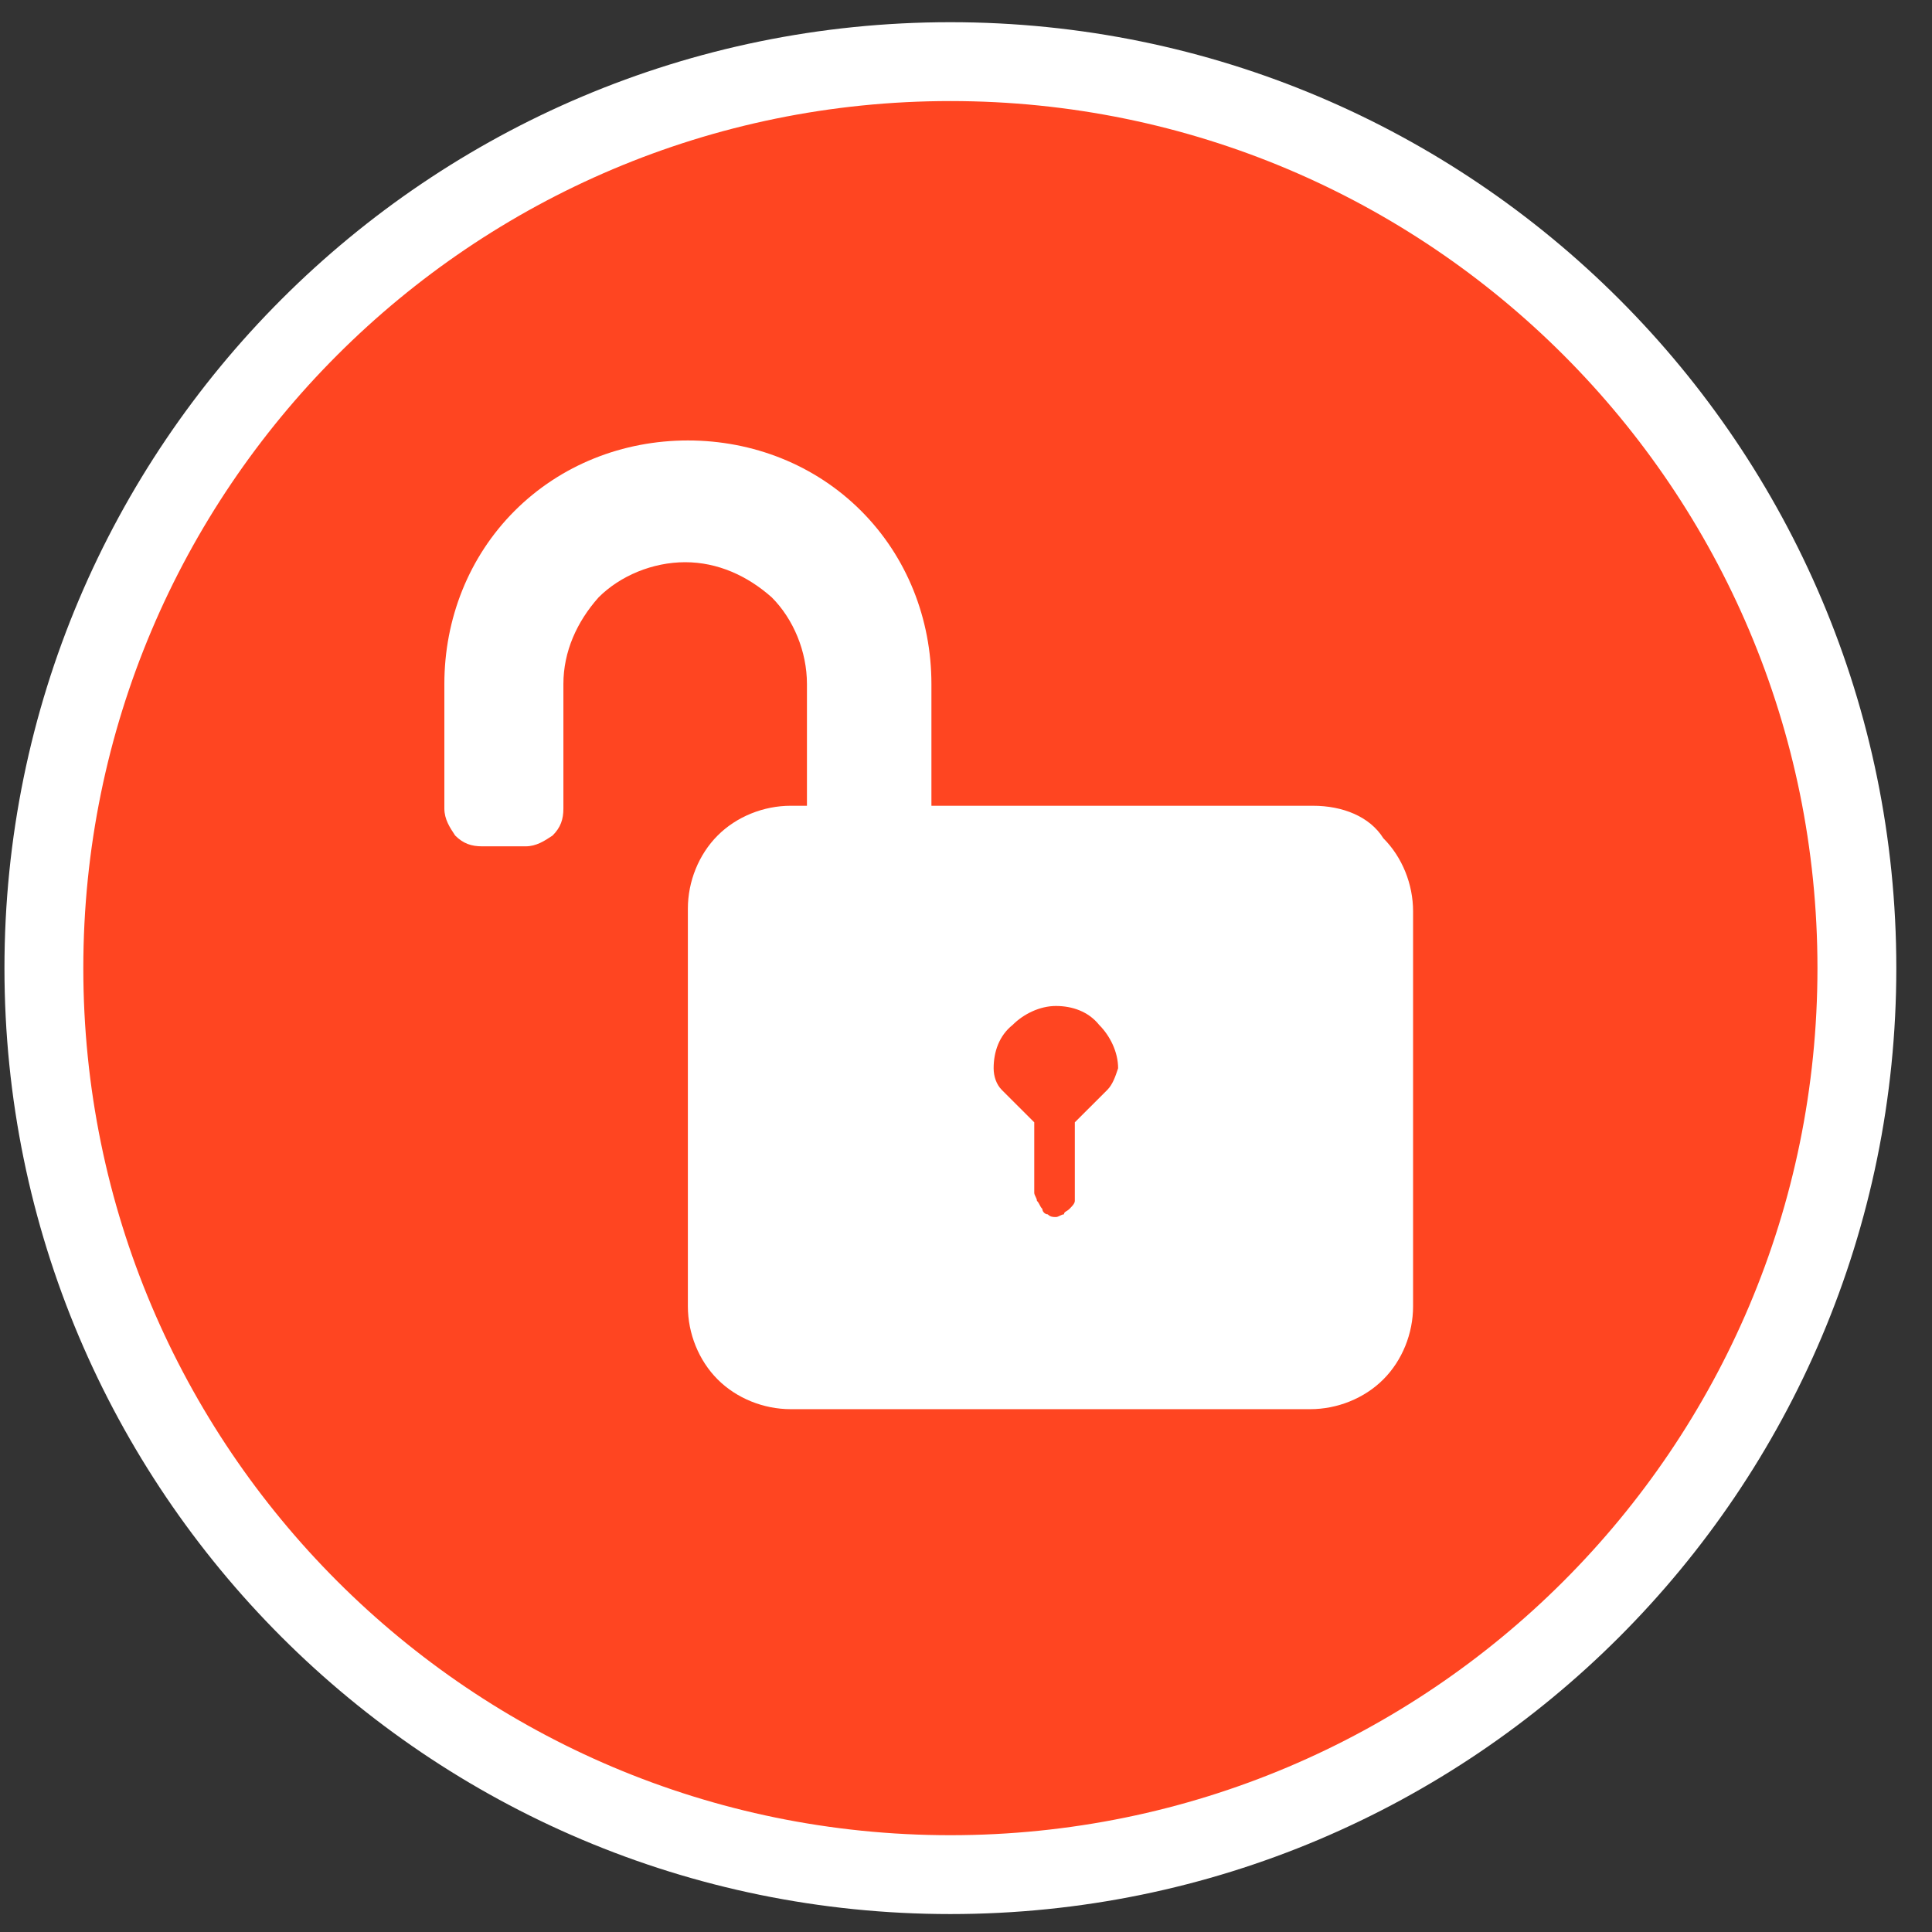 <svg width="49" height="49" viewBox="0 0 49 49" fill="none" xmlns="http://www.w3.org/2000/svg">
<rect x="0" y="0" width="49" height="49" fill="#333333" stroke="none"/>
<path d="M47.095 24.554C47.095 11.857 36.801 1.563 24.104 1.563C11.408 1.563 1.113 11.857 1.113 24.554C1.113 37.251 11.408 47.545 24.104 47.545C36.801 47.545 47.095 37.251 47.095 24.554Z" fill="#FF4521" stroke="white" stroke-width="2"/>
<path d="M33.3 20.436H23.623V17.348C23.623 15.7 23.005 14.122 21.838 12.955C20.672 11.789 19.093 11.171 17.446 11.171C15.799 11.171 14.221 11.789 13.054 12.955C11.887 14.122 11.27 15.7 11.27 17.348V20.505C11.27 20.779 11.407 20.985 11.544 21.191C11.75 21.397 11.956 21.465 12.23 21.465H13.328C13.603 21.465 13.809 21.328 14.015 21.191C14.221 20.985 14.289 20.779 14.289 20.505V17.348C14.289 16.524 14.632 15.769 15.181 15.151C15.73 14.602 16.554 14.259 17.378 14.259C18.201 14.259 18.956 14.602 19.574 15.151C20.123 15.7 20.466 16.524 20.466 17.348V20.436H20.054C19.368 20.436 18.681 20.71 18.201 21.191C17.721 21.671 17.446 22.358 17.446 23.044V33.132C17.446 33.819 17.721 34.505 18.201 34.985C18.681 35.466 19.368 35.74 20.054 35.74H33.231C33.917 35.74 34.604 35.466 35.084 34.985C35.565 34.505 35.839 33.819 35.839 33.132V23.113C35.839 22.426 35.565 21.74 35.084 21.259C34.741 20.71 34.055 20.436 33.3 20.436Z" fill="white"/>
<path d="M28.084 27.642L27.26 28.465V30.25C27.26 30.318 27.26 30.387 27.26 30.456C27.26 30.524 27.191 30.593 27.123 30.661C27.054 30.73 26.985 30.73 26.985 30.799C26.917 30.799 26.848 30.867 26.78 30.867C26.711 30.867 26.642 30.867 26.574 30.799C26.505 30.799 26.436 30.73 26.436 30.661C26.368 30.593 26.368 30.524 26.299 30.456C26.299 30.387 26.231 30.318 26.231 30.25V28.465L25.407 27.642C25.27 27.504 25.201 27.299 25.201 27.093C25.201 26.681 25.338 26.269 25.682 25.995C25.956 25.72 26.368 25.514 26.78 25.514C27.191 25.514 27.603 25.651 27.878 25.995C28.152 26.269 28.358 26.681 28.358 27.093C28.29 27.299 28.221 27.504 28.084 27.642Z" fill="#FF4521"/>
</svg>

